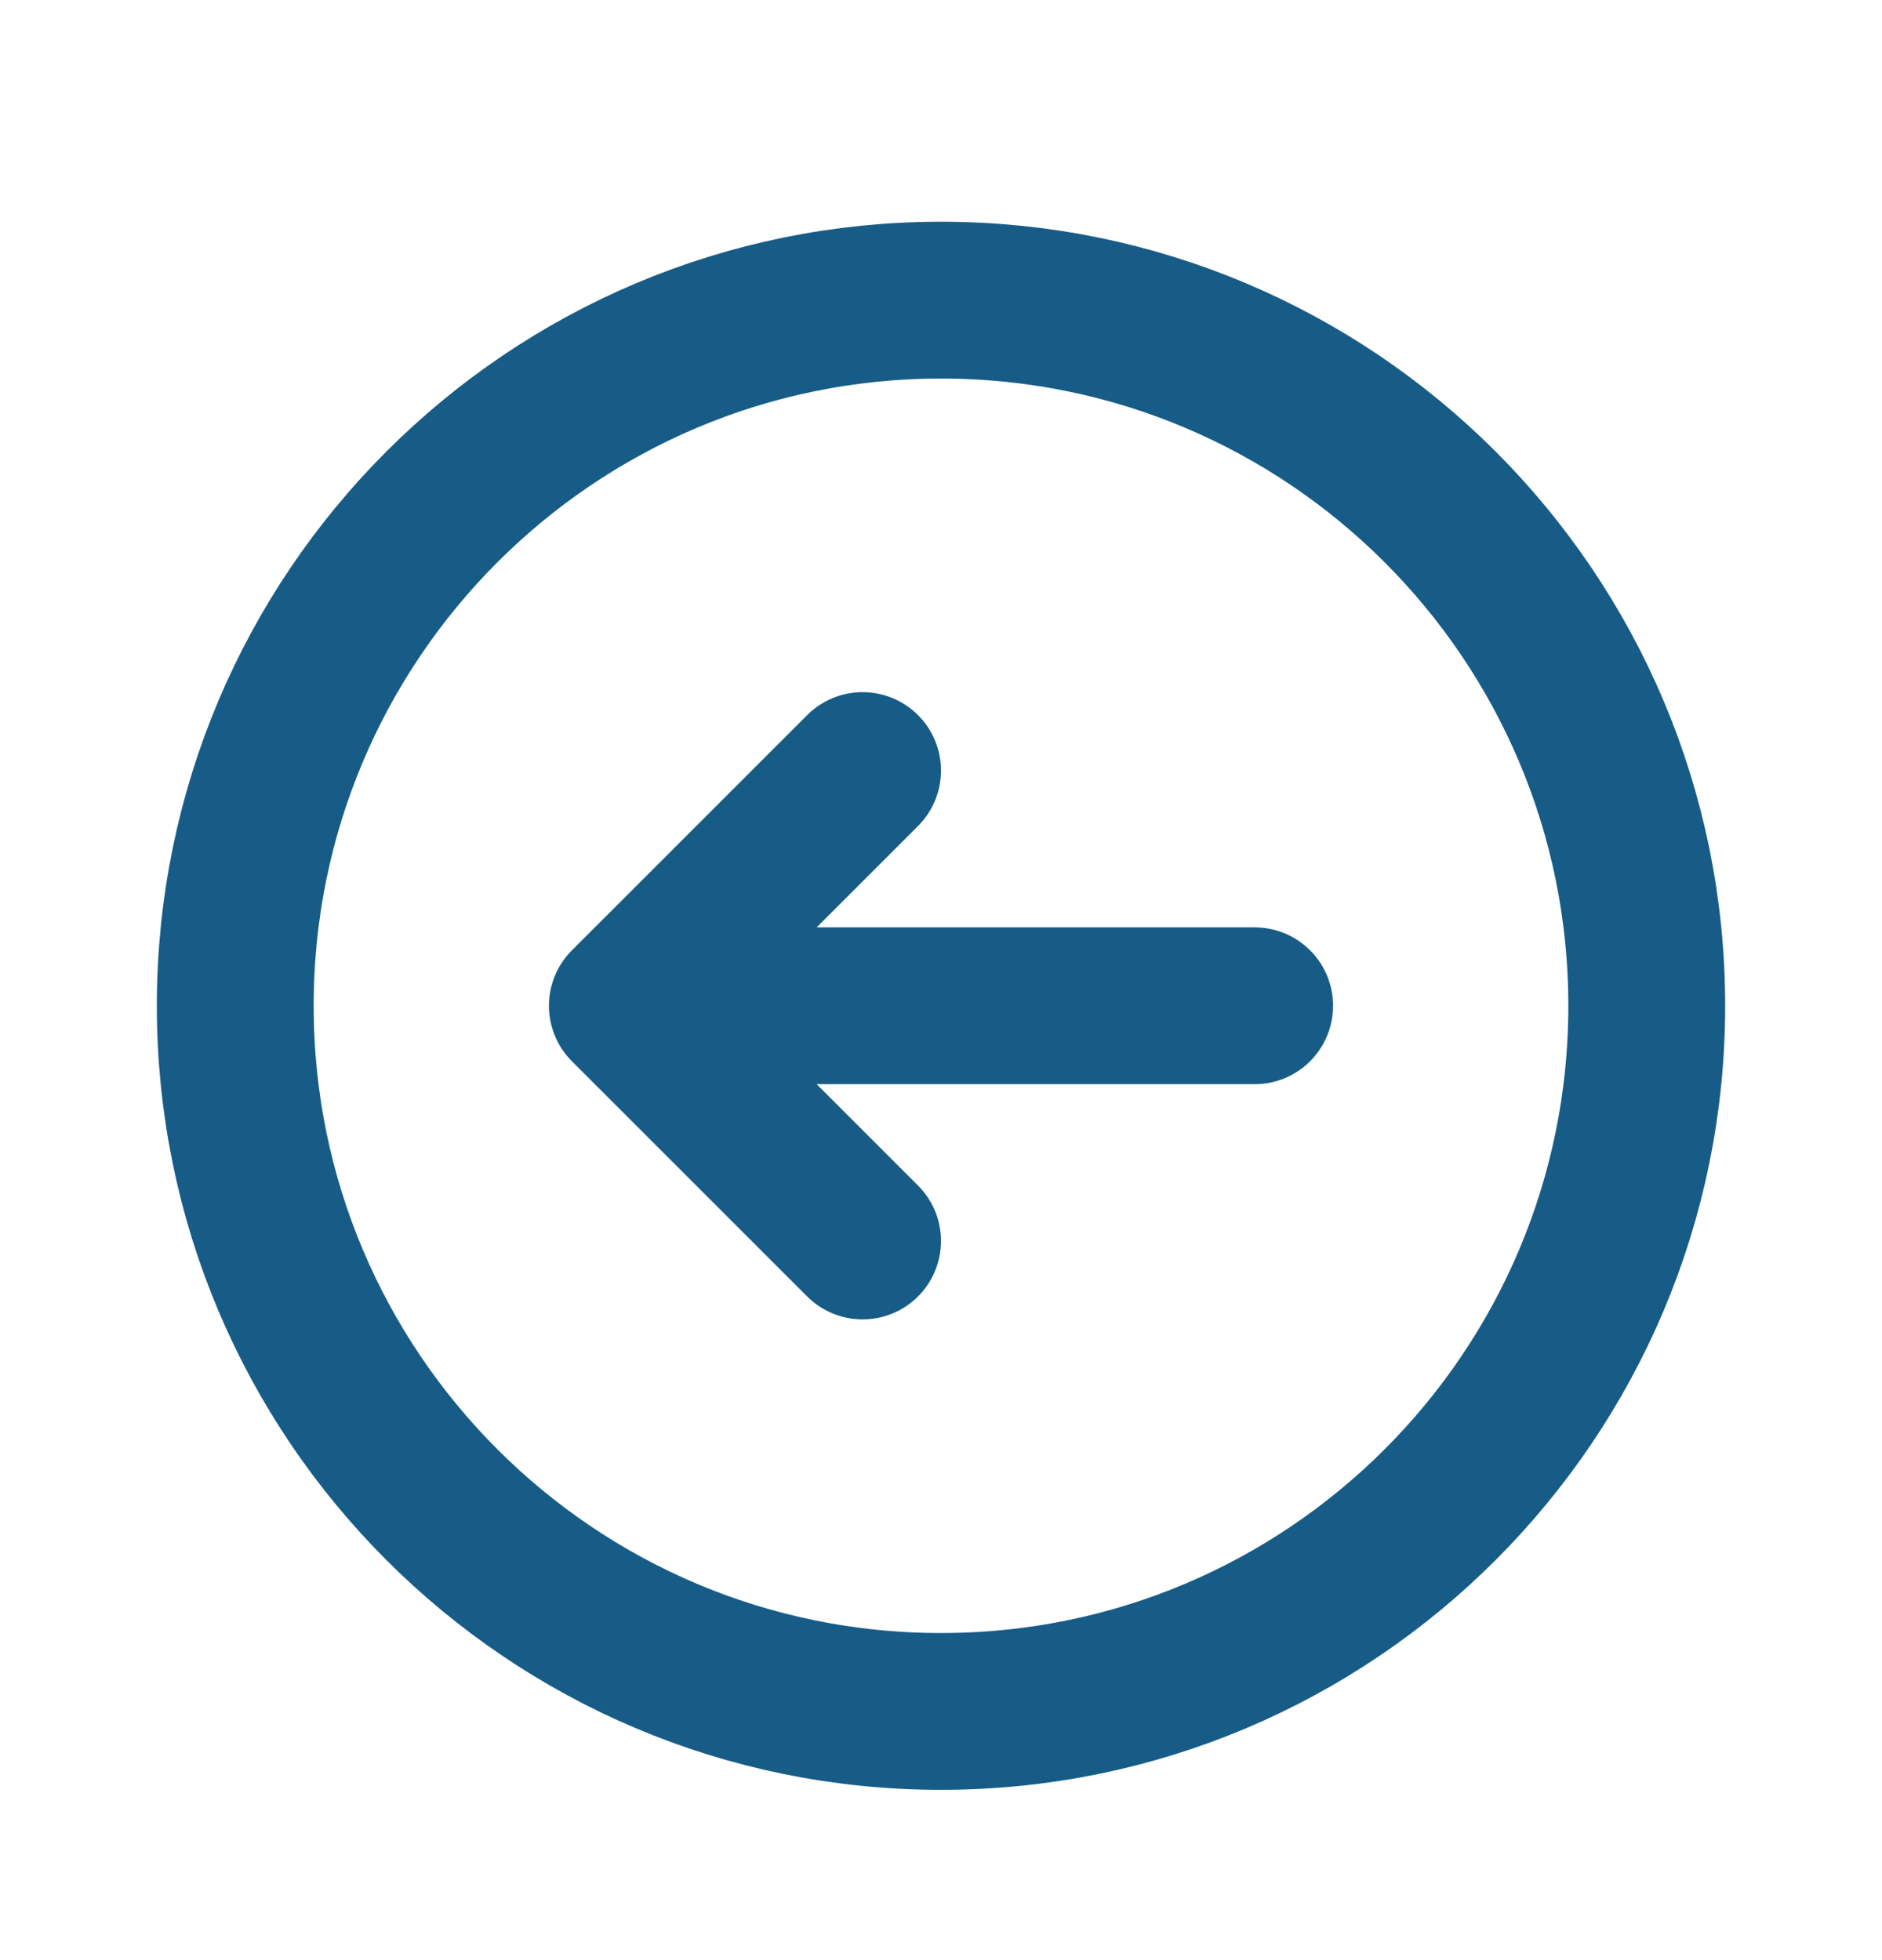 <svg width="24" height="25" viewBox="0 0 24 25" fill="none" xmlns="http://www.w3.org/2000/svg">
<path d="M11 9.828L8 12.828M8 12.828L11 15.828M8 12.828H16M21 12.828C21 7.858 16.971 3.828 12 3.828C7.029 3.828 3 7.858 3 12.828C3 17.799 7.029 21.828 12 21.828C16.971 21.828 21 17.799 21 12.828Z" stroke="#175C87" stroke-width="2" stroke-linecap="round" strokeLinejoin="round"/>
</svg>
